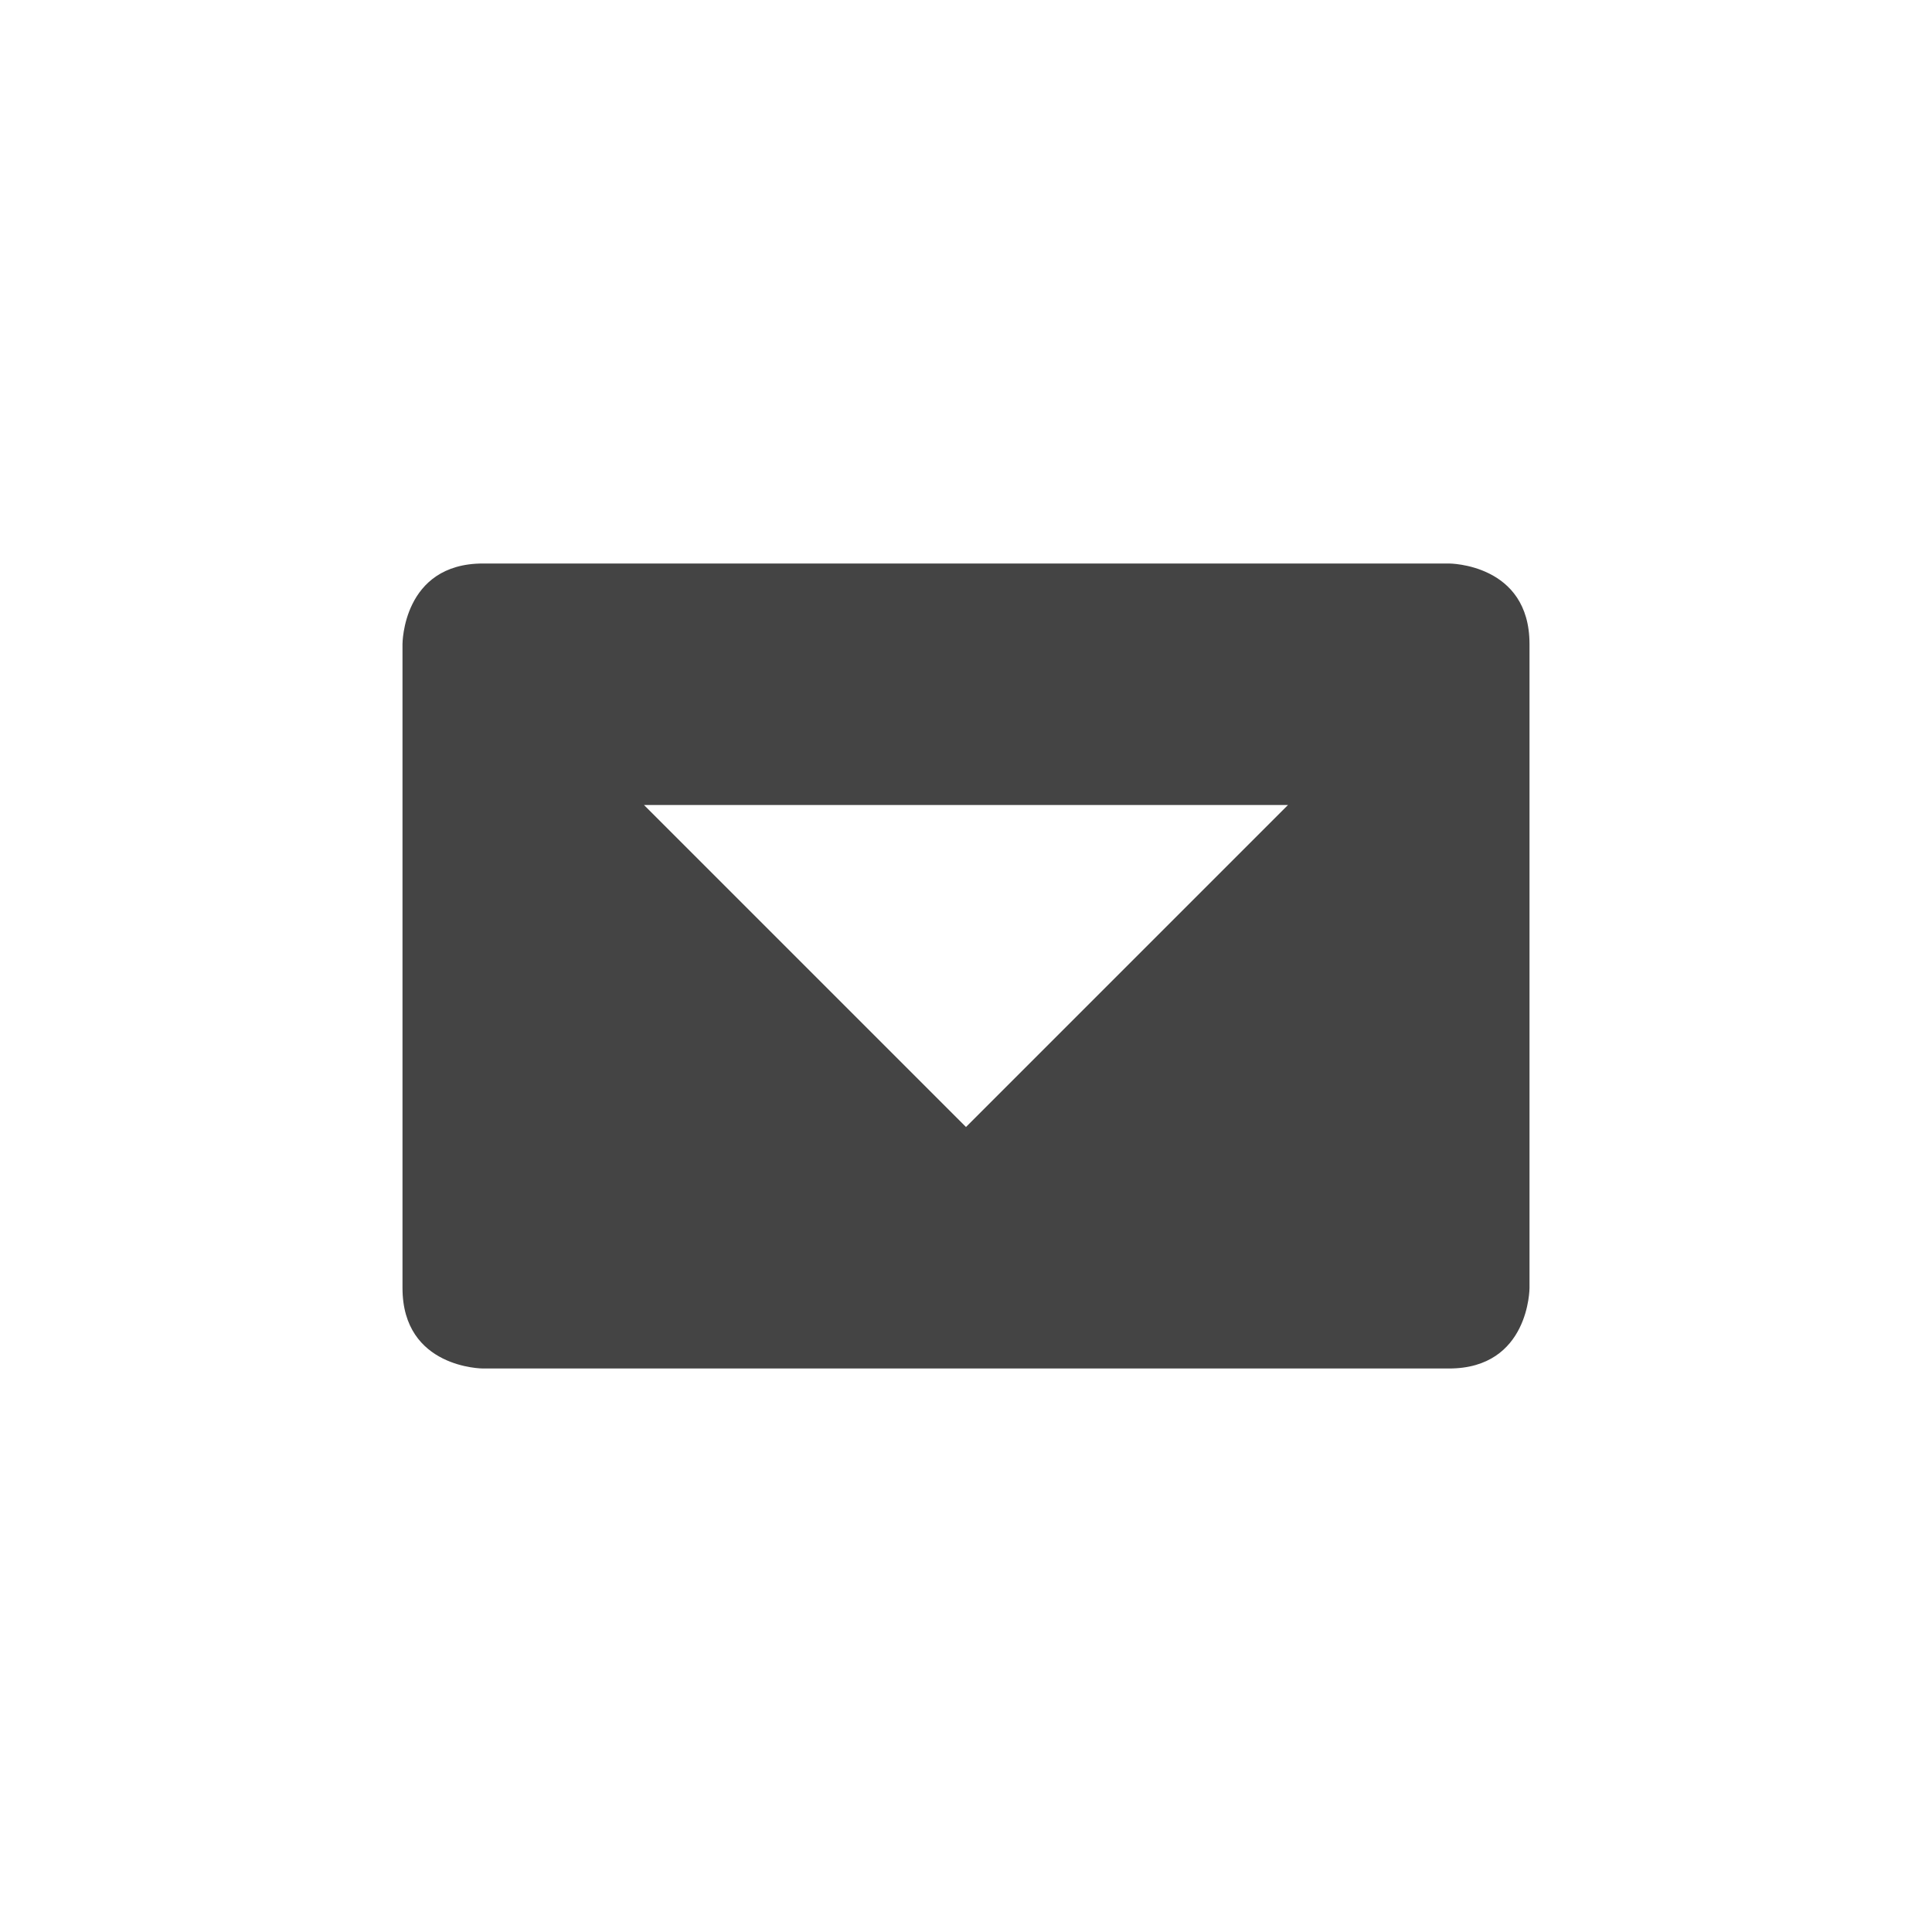 <svg xmlns="http://www.w3.org/2000/svg" width="24" height="24" version="1.1">
 <defs>
  <style id="current-color-scheme" type="text/css">
   .ColorScheme-Text { color:#444444; } .ColorScheme-Highlight { color:#4285f4; } .ColorScheme-NeutralText { color:#ff9800; } .ColorScheme-PositiveText { color:#4caf50; } .ColorScheme-NegativeText { color:#f44336; }
  </style>
 </defs>
 <path style="fill:currentColor" class="ColorScheme-Text" d="M 6,7 C 5,7 5,8 5,8 v 8 c 0,1 1,1 1,1 h 12 c 1,0 1,-1 1,-1 V 8 C 19,7 18,7 18,7 Z m 2,3 h 8 l -4,4 z"/>
</svg>
